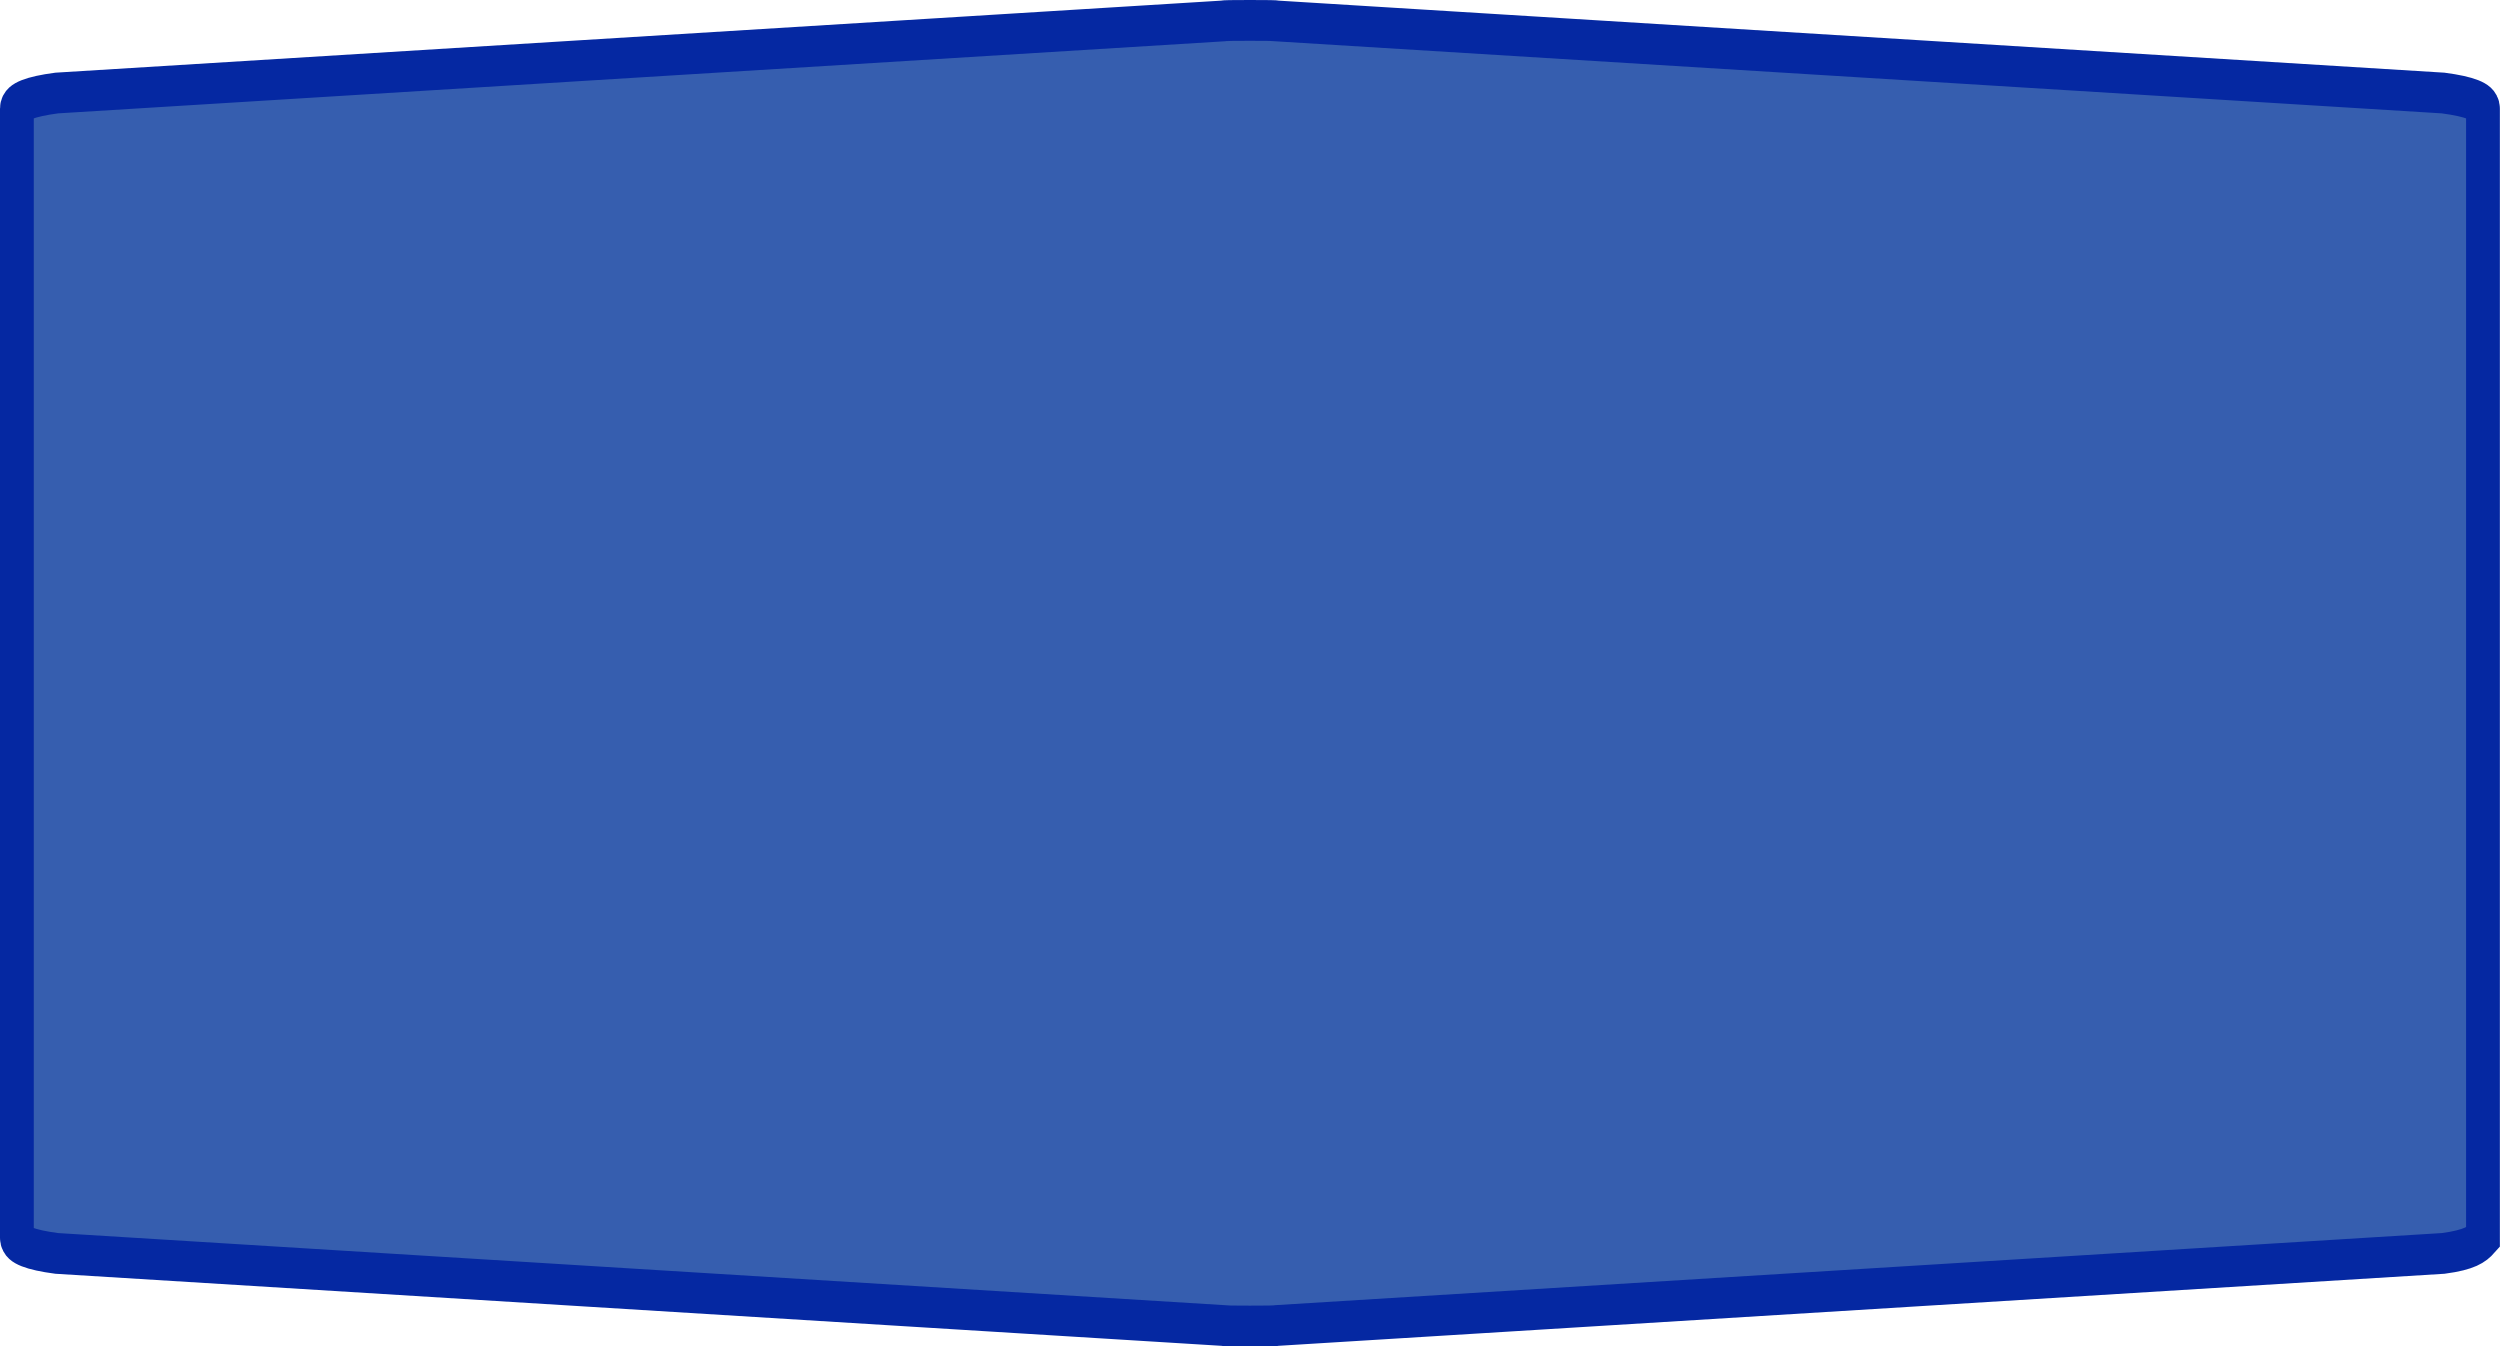 <?xml version="1.0" encoding="UTF-8"?>
<svg xmlns="http://www.w3.org/2000/svg" xmlns:xlink="http://www.w3.org/1999/xlink" width="78pt" height="42pt" viewBox="0 0 78 42" version="1.1">
<g id="surface1">
<path style="fill-rule:nonzero;fill:rgb(21.176%,36.863%,68.627%);fill-opacity:1;stroke-width:1;stroke-linecap:butt;stroke-linejoin:miter;stroke:rgb(1.961%,15.686%,63.529%);stroke-opacity:1;stroke-miterlimit:4;" d="M 37 0.5 C 36.477 0.5 36.214 0.503 36.214 0.513 L 1.679 2.28 C 0.893 2.366 0.5 2.495 0.5 2.664 L 0.5 30.336 C 0.5 30.505 0.893 30.634 1.679 30.72 L 36.214 32.487 C 36.214 32.497 36.477 32.5 37 32.5 C 37.523 32.5 37.786 32.497 37.786 32.487 L 72.321 30.72 C 73.107 30.634 73.329 30.496 73.5 30.336 C 73.5 15.475 73.5 15.794 73.5 2.664 C 73.5 2.495 73.107 2.366 72.321 2.28 L 37.786 0.513 C 37.786 0.503 37.523 0.5 37 0.5 Z M 37 0.5 " transform="matrix(1.054,0,0,1.273,0,0)"/>
</g>
</svg>

